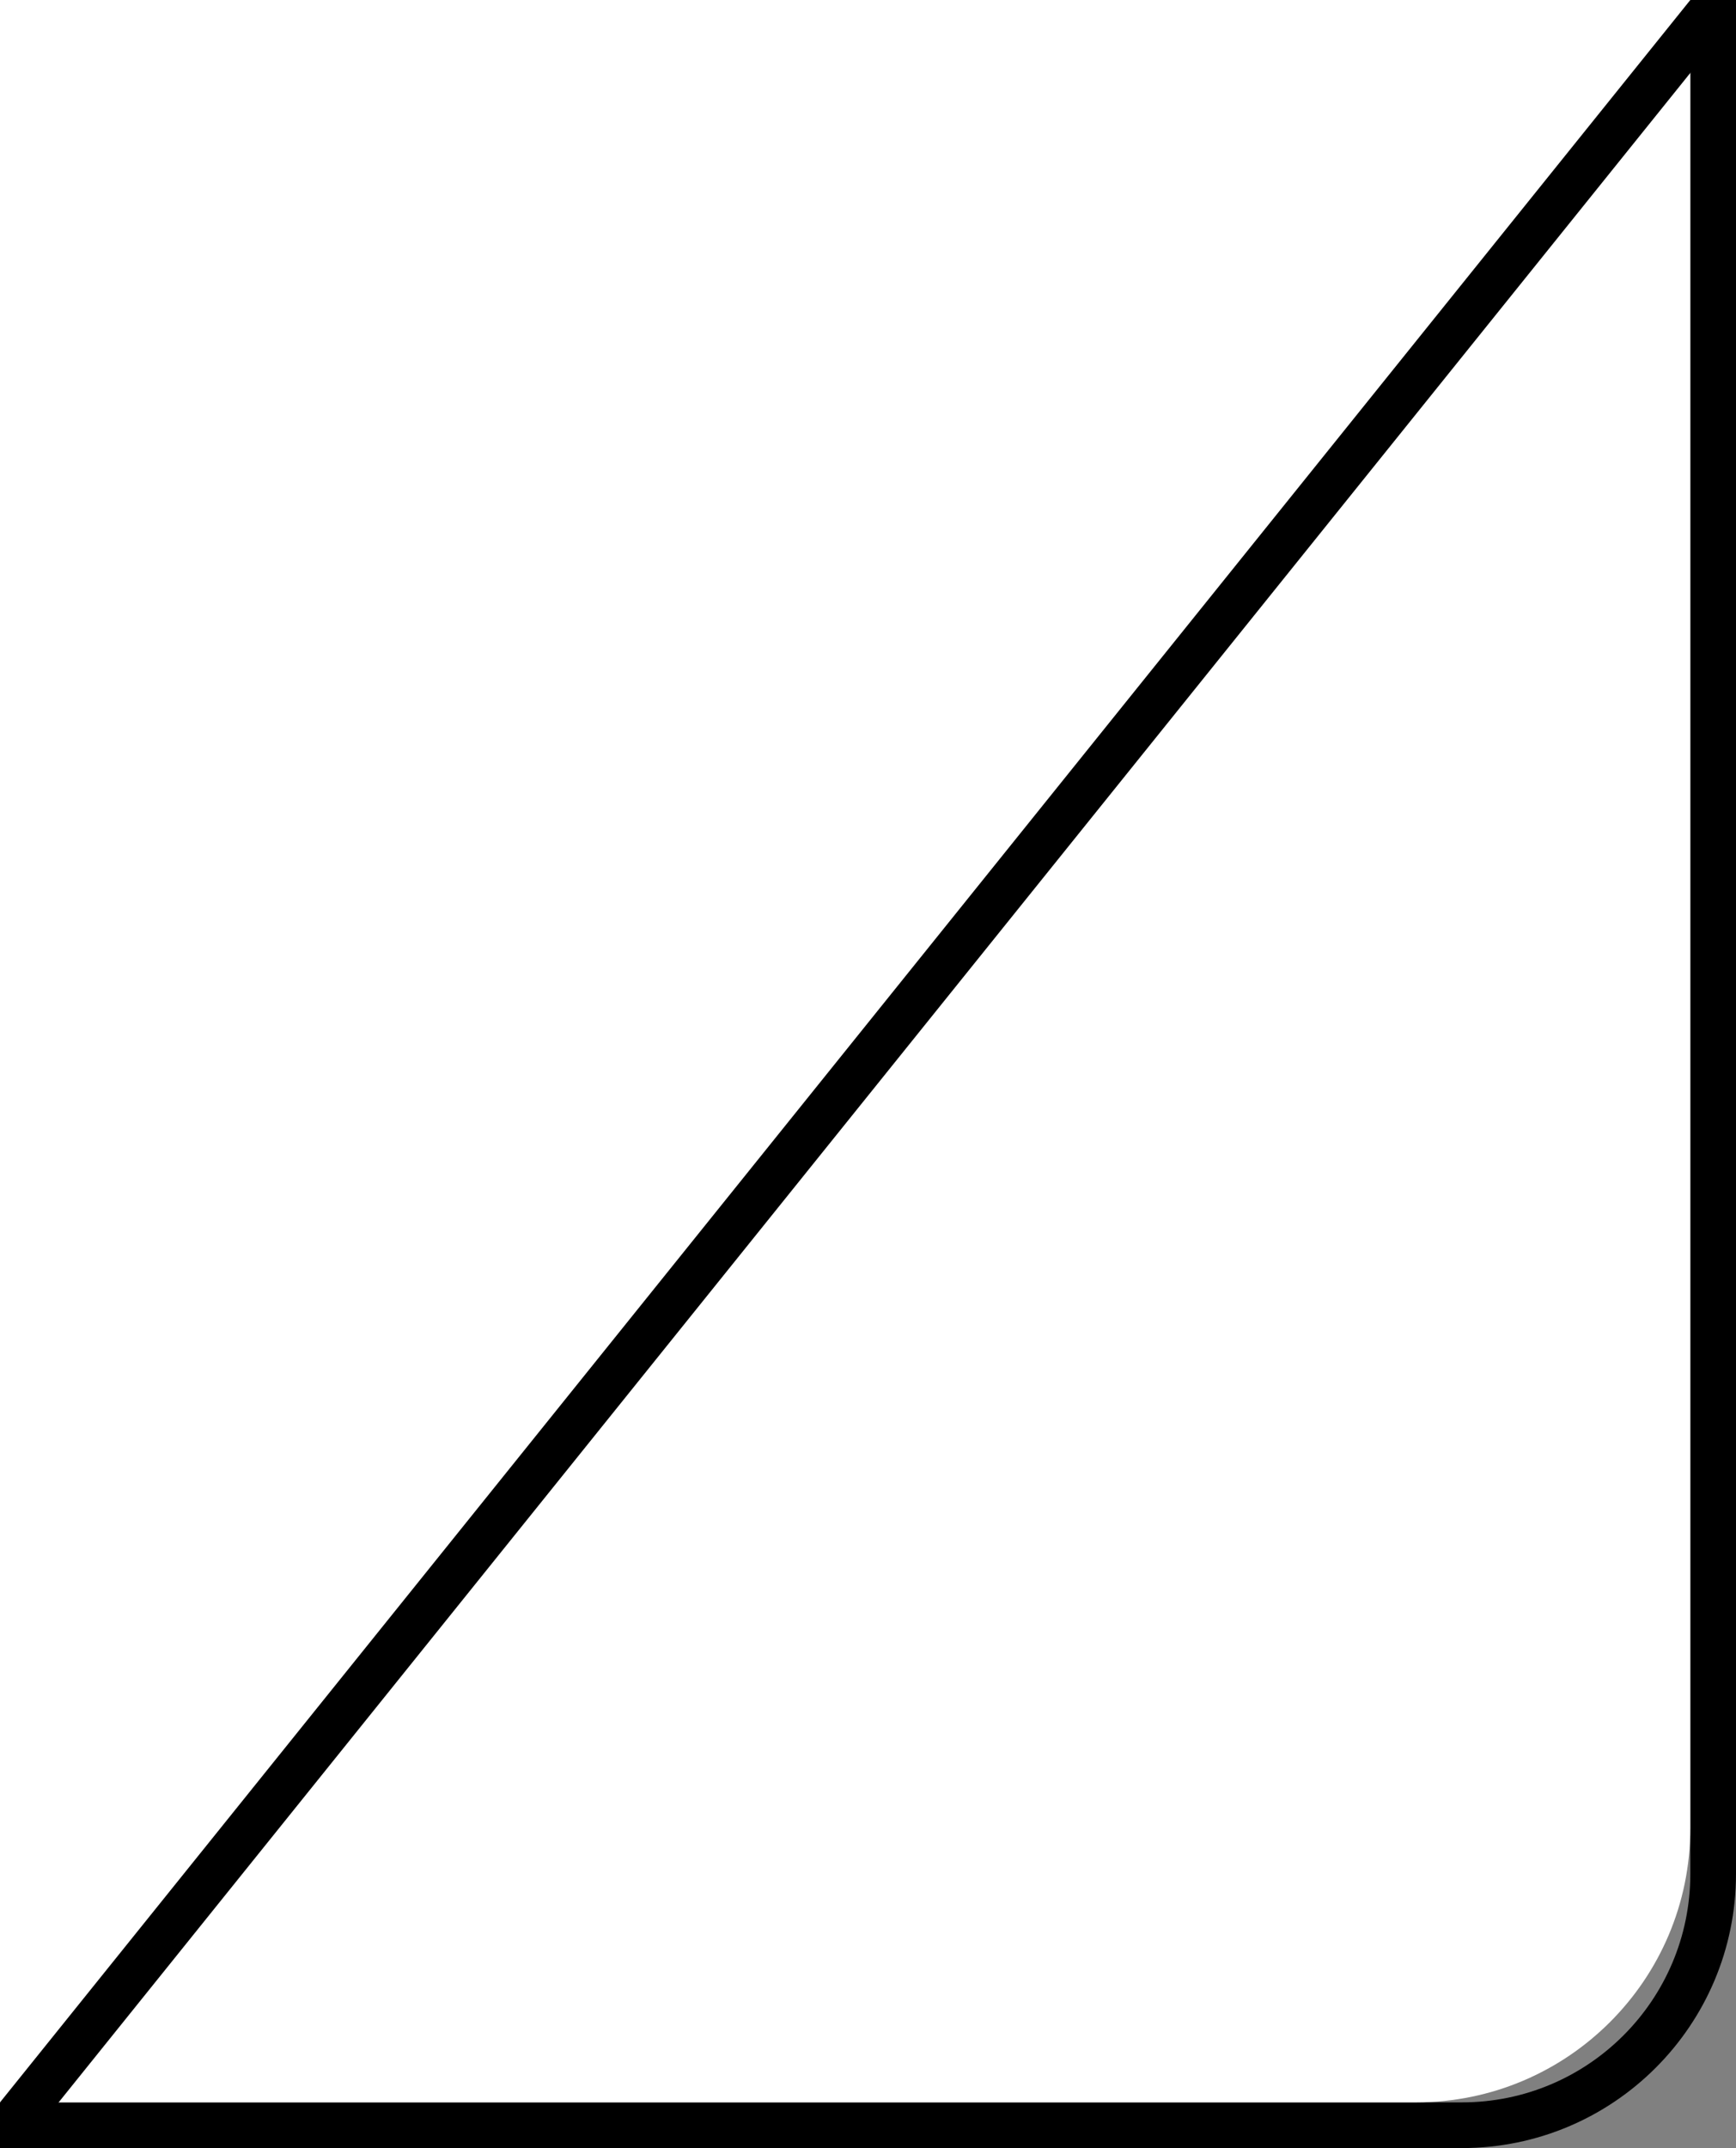 <svg width="38" height="47" viewBox="0 0 38 47" fill="none" xmlns="http://www.w3.org/2000/svg">
<rect x="0" y="0" width="38" height="47" fill="#808080" stroke="none"/>
<path d="M0.5 0.5H37.5V41C37.5 44.038 35.038 46.5 32 46.5H0.5V0.5Z" stroke="black"/>
<path d="M0 0H37V40C37 43.314 34.314 46 31 46H0V0Z" fill="white"/>
<line x1="37.39" y1="0.313" x2="0.39" y2="46.313" stroke="black"/>
</svg>